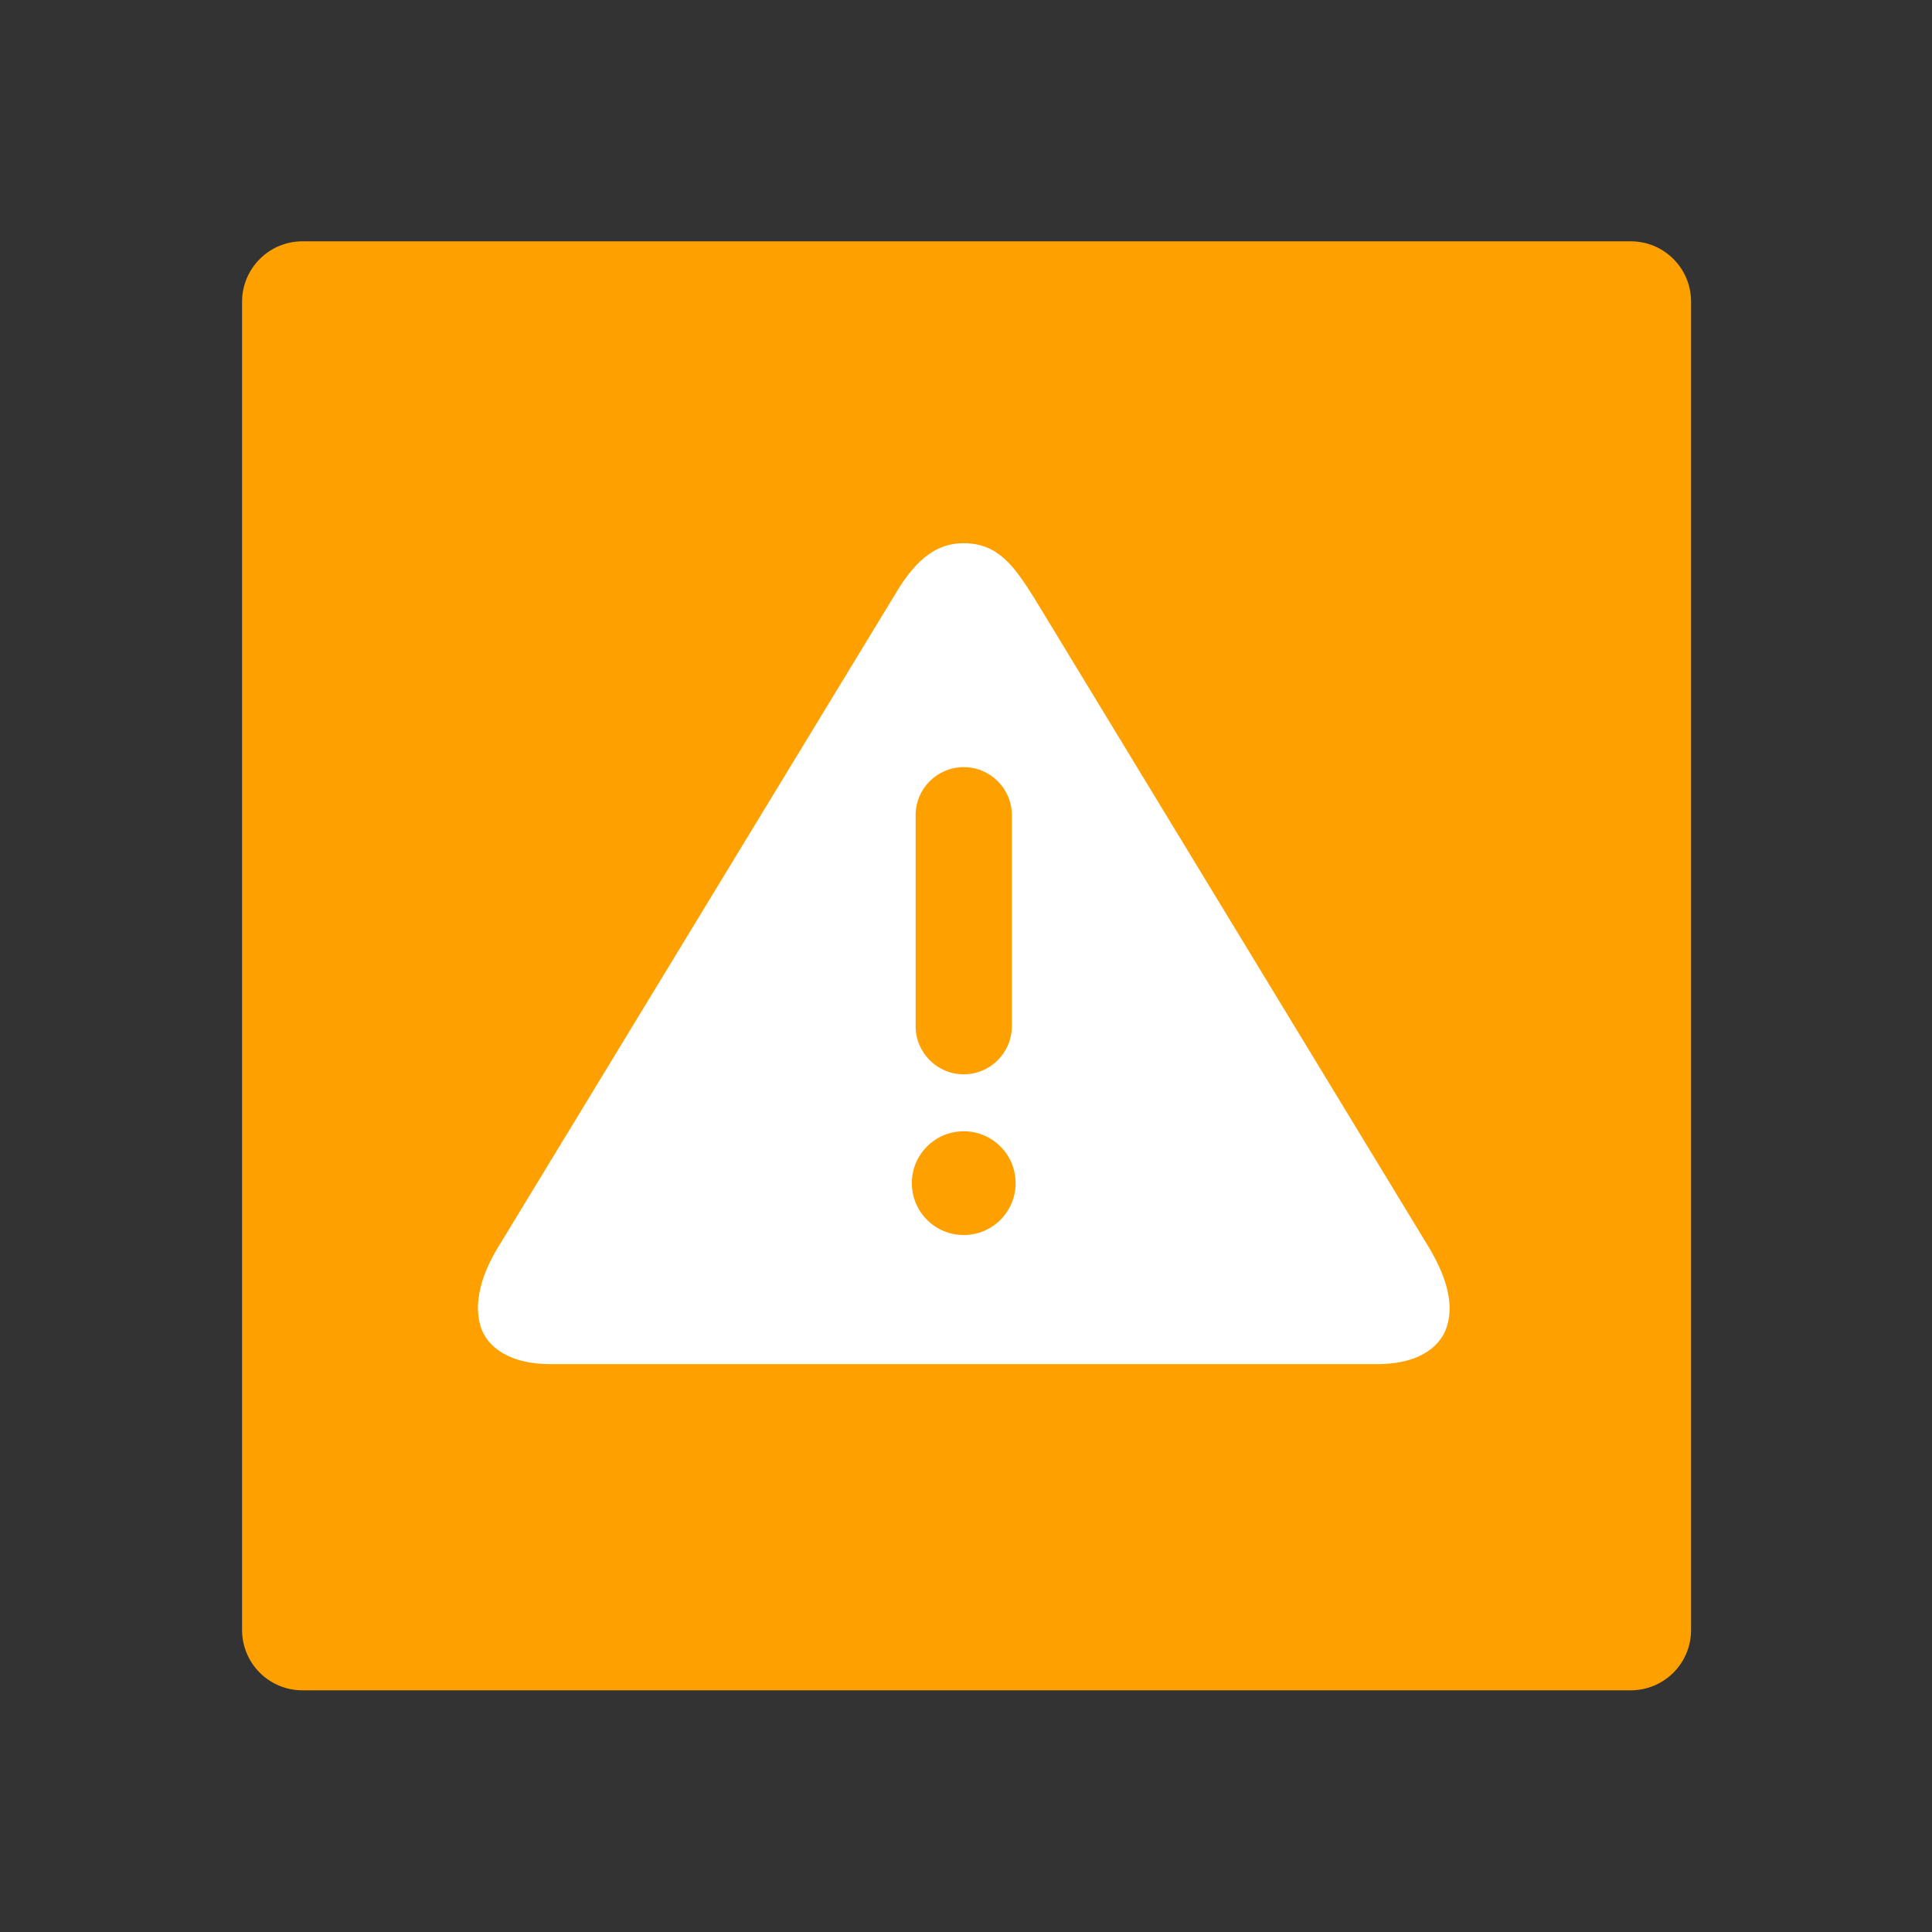 <?xml version="1.0" standalone="no"?><!DOCTYPE svg PUBLIC "-//W3C//DTD SVG 1.1//EN" "http://www.w3.org/Graphics/SVG/1.1/DTD/svg11.dtd"><svg t="1735798086195" class="icon" viewBox="0 0 1024 1024" version="1.1" xmlns="http://www.w3.org/2000/svg" p-id="5433" xmlns:xlink="http://www.w3.org/1999/xlink" width="200" height="200"><rect x="0" y="0" width="1024" height="1024" fill="#333333" stroke="none"/><path d="M160.3 127.9h704c17.7 0 32 14.3 32 32v704c0 17.7-14.3 32-32 32h-704c-17.7 0-32-14.3-32-32v-704c0-17.6 14.3-32 32-32z" fill="#FEA100" p-id="5434"></path><path d="M755.8 658.6L548 316.7c-10.1-15.9-18.6-28.8-37.3-28.8-18.7 0-29.3 15.2-37.3 28.8L265.5 658.6c-8.7 13.5-14.9 29.7-11 43.7 3.4 12.3 16.6 20.7 36.8 20.7H730c25.4 0 33.9-12 36.3-18.3 5.6-14.7-1.3-31.3-10.5-46.1zM485.3 432.1c0-14.1 11.4-25.5 25.5-25.5s25.5 11.4 25.5 25.5v111.8c0 14.1-11.4 25.5-25.5 25.5s-25.5-11.4-25.5-25.5V432.1z m25.5 222.5c-15.2 0-27.5-12.3-27.5-27.5s12.3-27.5 27.5-27.5 27.5 12.3 27.5 27.5-12.3 27.5-27.5 27.5z" fill="#FFFFFF" p-id="5435"></path></svg>